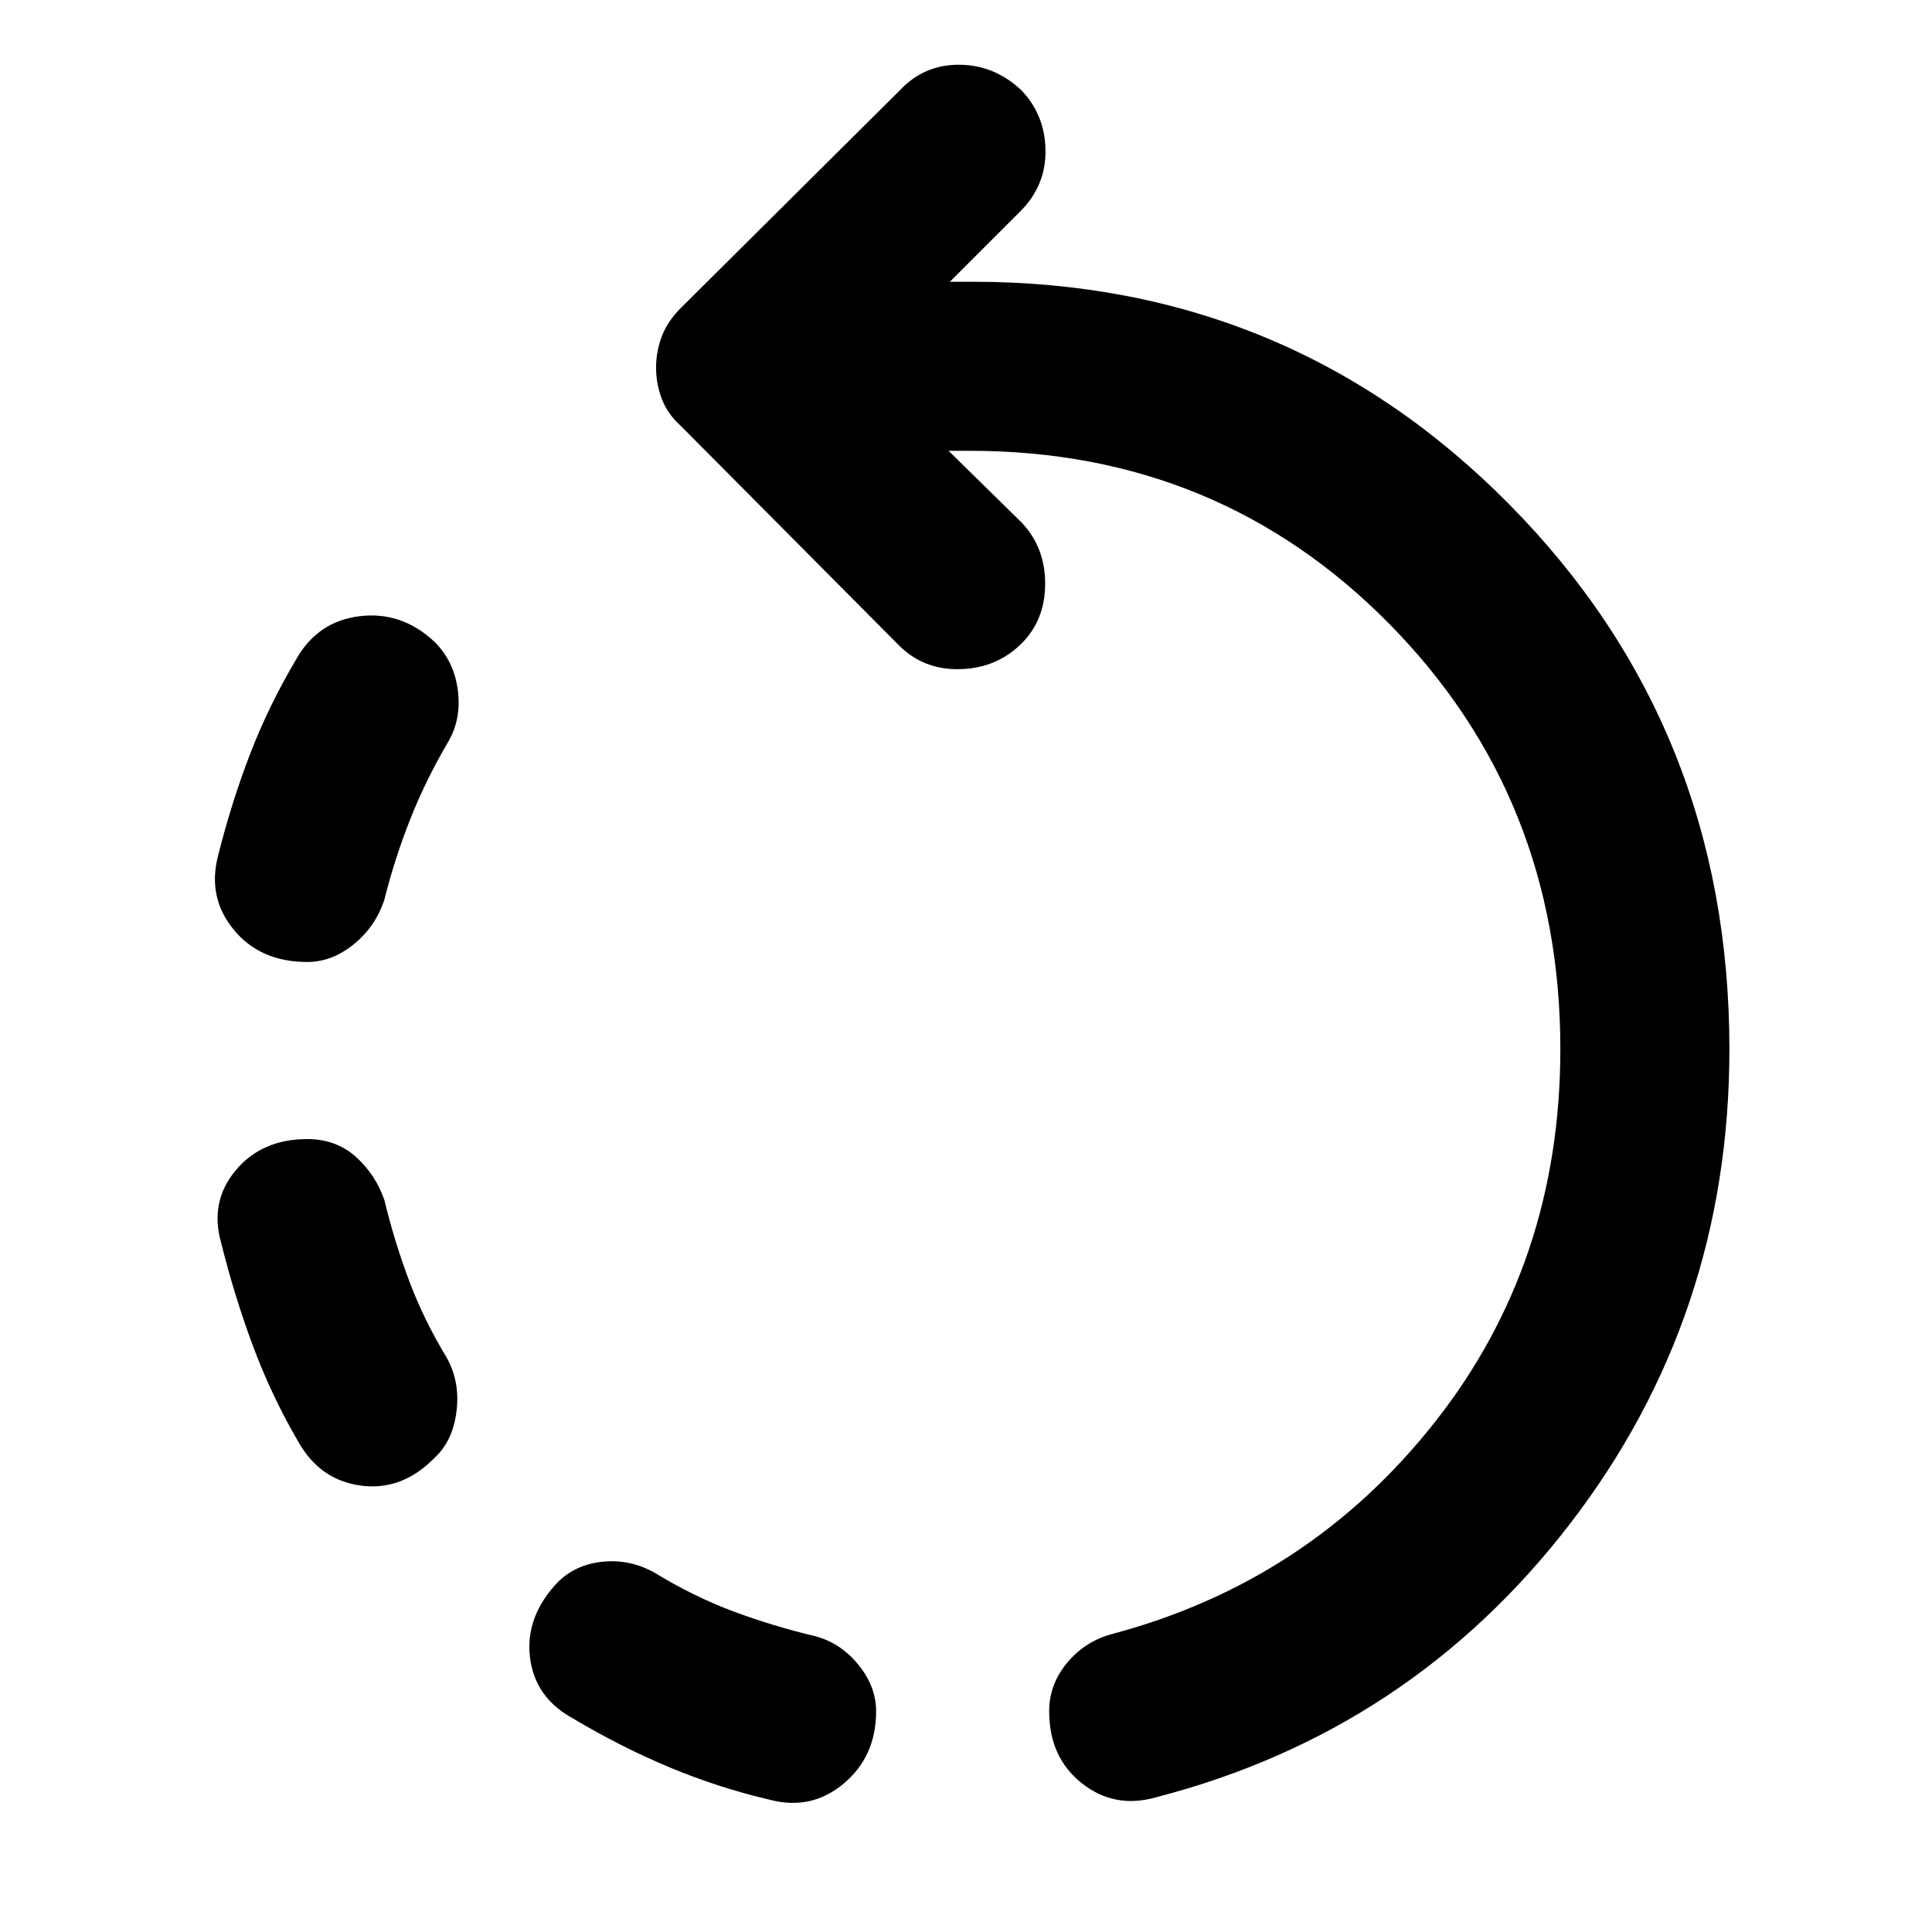 <svg xmlns="http://www.w3.org/2000/svg" height="40" viewBox="0 -960 960 960" width="40"><path d="M152.67-482q-23.34 0-36.5-16-13.17-16-7.84-36.67 6.67-26.66 16-50.83 9.34-24.17 23-47.17 10.67-18.66 31.5-21.16 20.84-2.5 37.17 12.83 9.67 9.67 11.5 24t-4.83 25.67q-11.34 19.33-19 38.83Q196-533 191-513q-4.33 13.33-15.17 22.17Q165-482 152.67-482Zm282.66 372.33q0 22.34-16 35.84-16 13.5-36.66 8.16-25.67-6-50-16.16-24.34-10.17-48.34-24.5-18.66-10.34-21-30.34-2.33-20 13.67-37 9-9 22.5-10.33t25.5 5.33q19.67 12 39.33 19.34Q384-152 405-147q12.67 3.33 21.5 14.17 8.83 10.83 8.83 23.16ZM216-235.67q-16.33 16.67-36.83 13.84-20.5-2.84-31.17-22.17-13-22.33-22.17-46.83-9.16-24.5-15.83-51.17-6-20.67 7-36.33Q130-394 152.67-394q14.33 0 24.16 8.83 9.84 8.84 14.17 21.5 5 20.67 12.33 40.17 7.34 19.5 18.67 38.17 6.67 12 4.83 26.66Q225-244 216-235.67ZM574.67-67q-20.67 6-37-6.83-16.34-12.84-16.34-35.84 0-13.33 8.84-24Q539-144.33 552.33-148q98-26 160.5-105.17 62.5-79.16 62.5-185.5 0-125-84.83-211.16Q605.67-736 482-736h-10.67l36.34 35.67Q519.33-688 519.33-670t-11.66 29.67q-12.34 12.33-30.5 12.83-18.17.5-30.5-11.83l-108.34-109q-6.66-6-9.5-13.5-2.83-7.5-2.83-15.5t2.83-15.5q2.84-7.5 9.5-14.17l109-108.33q12-12.67 29.5-12.5 17.5.16 30.84 12.83 11.66 12.33 11.83 29.83.17 17.5-12.5 30.17l-35 35h11.33Q640.67-820 750-709.33q109.33 110.66 109.33 270.66 0 133-79.33 236T574.67-67Z"/></svg>